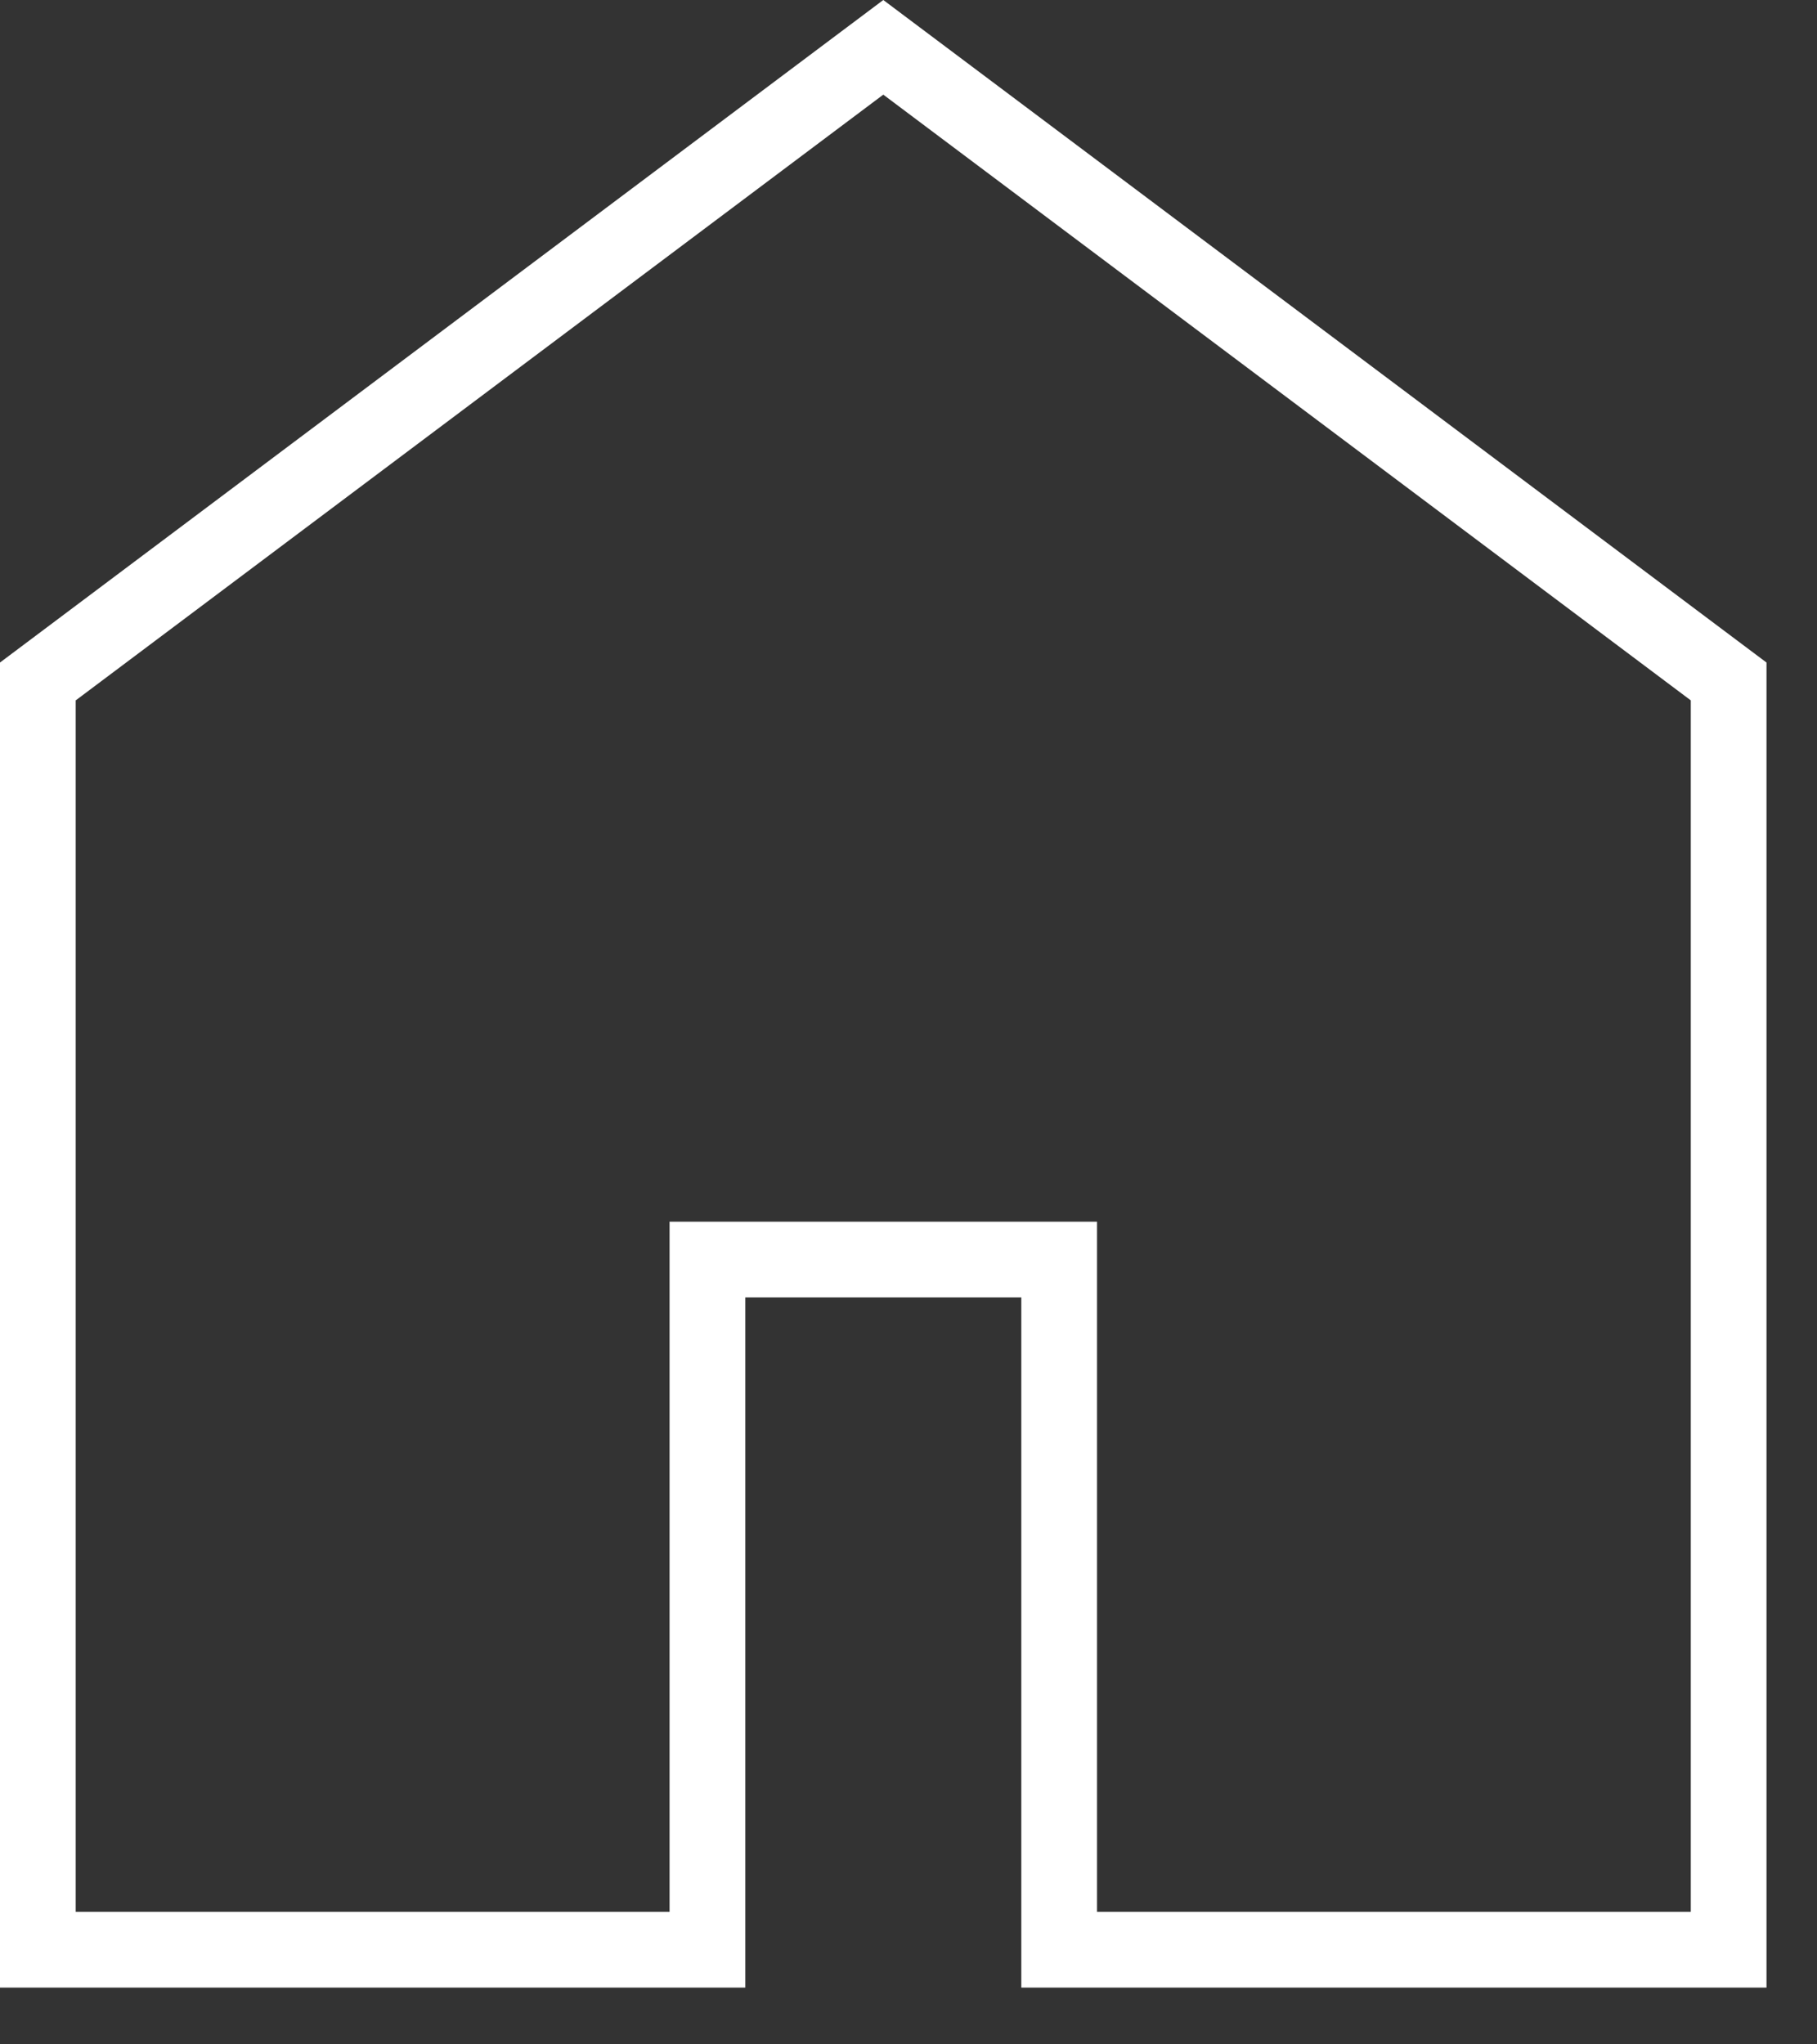 <svg width="24" height="27" viewBox="0 0 24 27" fill="none" xmlns="http://www.w3.org/2000/svg">
<rect x="0" y="0" width="24" height="27" fill="#333333" stroke="none"/>
<path d="M22.833 9V25.75H13.99V17.135V16.635H13.49H9.844H9.344V17.135V25.75H0.5V9L11.667 0.625L22.833 9Z" stroke="white"/>
</svg>
